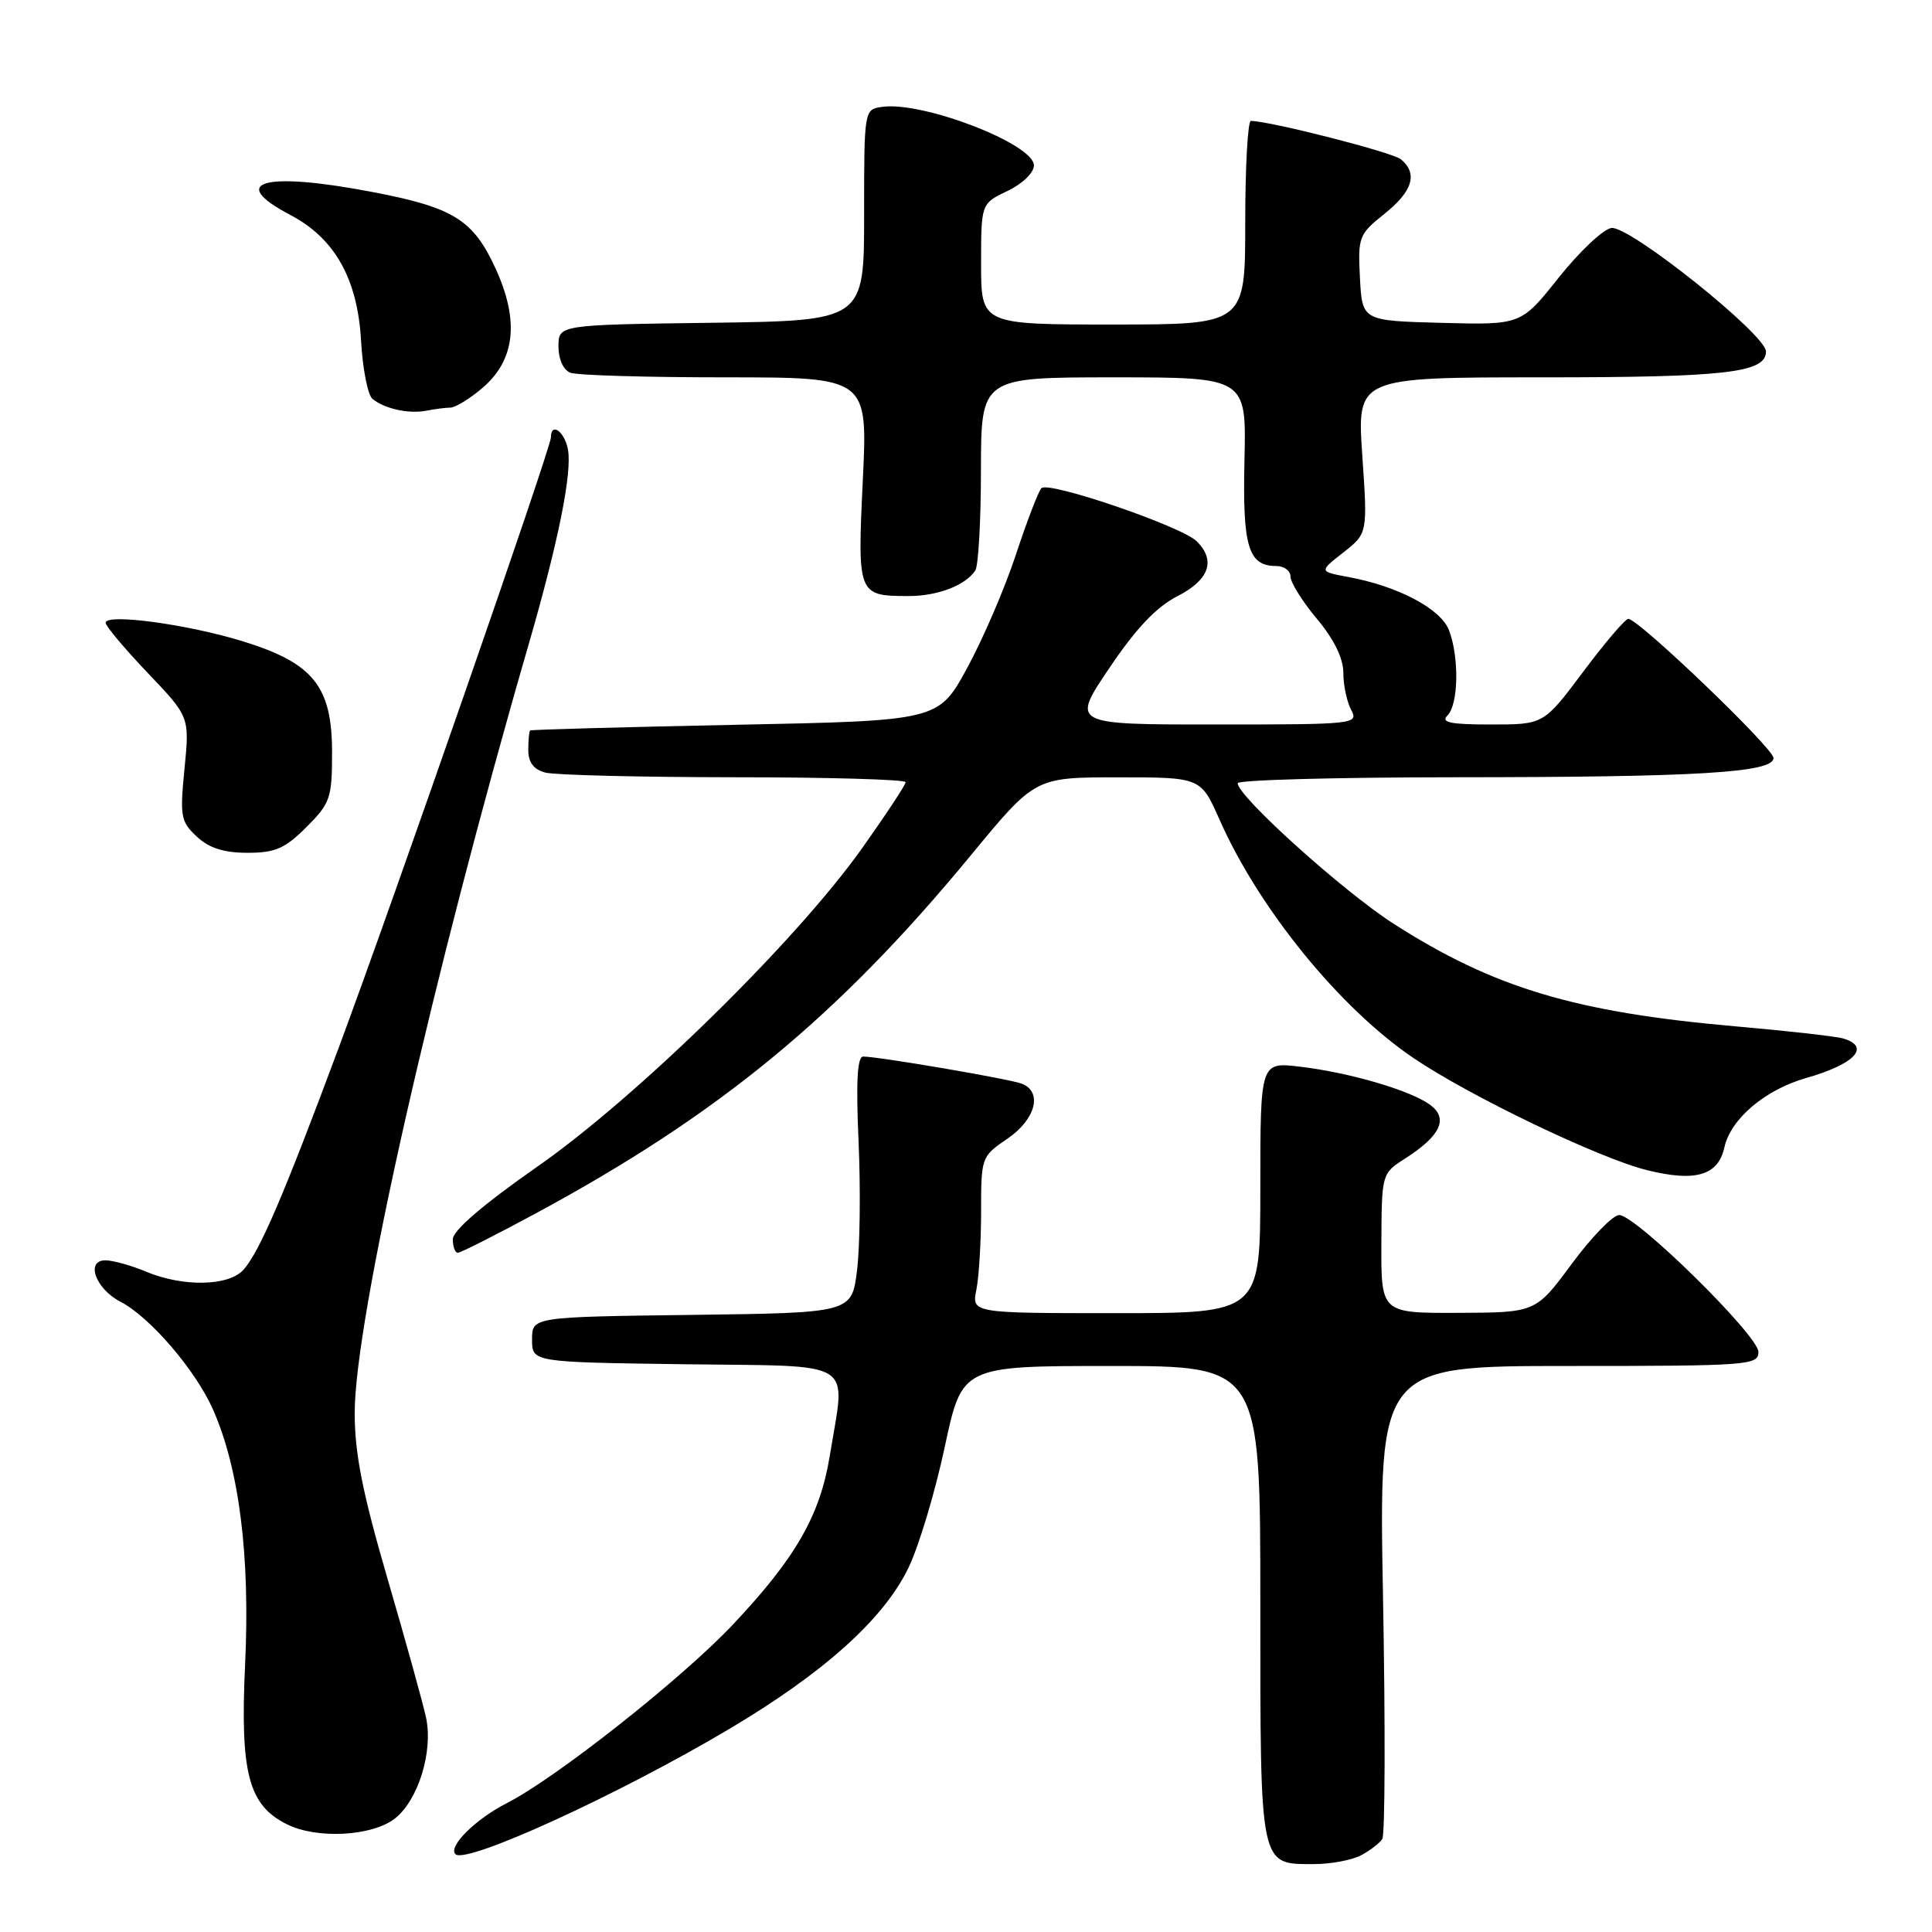 <?xml version="1.0" encoding="UTF-8" standalone="no"?>
<!DOCTYPE svg PUBLIC "-//W3C//DTD SVG 1.1//EN" "http://www.w3.org/Graphics/SVG/1.1/DTD/svg11.dtd" >
<svg xmlns="http://www.w3.org/2000/svg" xmlns:xlink="http://www.w3.org/1999/xlink" version="1.1" viewBox="0 0 256 256">
 <g >
 <path fill="currentColor"
d=" M 180.32 245.85 C 181.52 245.22 182.80 244.24 183.16 243.68 C 183.53 243.12 183.57 228.79 183.26 211.83 C 182.69 181.00 182.69 181.00 207.85 181.00 C 231.71 181.00 233.00 180.90 233.00 179.14 C 233.00 176.96 216.76 161.00 214.55 161.00 C 213.72 161.00 210.90 163.91 208.27 167.46 C 203.50 173.92 203.50 173.92 193.25 173.96 C 183.00 174.00 183.00 174.00 183.04 164.75 C 183.08 155.50 183.08 155.50 186.20 153.50 C 190.88 150.50 191.95 148.22 189.52 146.41 C 186.93 144.49 178.85 142.12 172.25 141.34 C 167.00 140.72 167.00 140.72 167.00 157.36 C 167.00 174.00 167.00 174.00 147.88 174.00 C 128.75 174.00 128.75 174.00 129.38 170.87 C 129.72 169.16 130.00 164.49 130.00 160.50 C 130.00 153.35 130.04 153.23 133.49 150.88 C 137.24 148.33 138.19 144.67 135.38 143.59 C 133.74 142.96 116.46 140.01 114.38 140.00 C 113.59 140.00 113.41 143.35 113.77 151.36 C 114.04 157.60 113.95 165.24 113.56 168.34 C 112.86 173.96 112.86 173.96 91.68 174.23 C 70.50 174.50 70.50 174.50 70.50 177.50 C 70.50 180.50 70.50 180.50 90.75 180.77 C 113.87 181.08 112.05 179.93 109.95 192.90 C 108.66 200.82 105.43 206.45 97.07 215.31 C 90.36 222.42 73.69 235.59 67.20 238.90 C 63.02 241.03 59.34 244.67 60.35 245.69 C 61.73 247.06 81.85 237.87 96.61 229.11 C 109.22 221.62 117.14 214.50 120.40 207.69 C 121.77 204.84 123.92 197.66 125.18 191.75 C 127.47 181.00 127.47 181.00 147.23 181.00 C 167.00 181.00 167.00 181.00 167.00 212.43 C 167.00 247.73 166.85 247.00 174.14 247.00 C 176.33 247.00 179.11 246.48 180.32 245.85 Z  M 52.34 240.95 C 55.41 238.53 57.39 232.15 56.47 227.67 C 56.11 225.92 53.83 217.70 51.41 209.40 C 48.04 197.85 47.00 192.63 47.00 187.23 C 47.00 174.87 57.29 129.39 70.04 85.42 C 73.98 71.81 75.84 62.60 75.25 59.54 C 74.80 57.15 73.00 55.89 73.00 57.96 C 73.00 59.34 52.07 119.53 44.83 138.97 C 37.57 158.46 34.39 165.87 32.26 168.25 C 30.30 170.44 24.26 170.55 19.35 168.50 C 17.37 167.67 14.95 167.00 13.97 167.00 C 11.30 167.00 12.66 170.77 15.95 172.48 C 19.86 174.49 25.91 181.55 28.22 186.76 C 31.70 194.64 33.15 206.13 32.48 220.50 C 31.80 234.92 32.91 239.18 38.00 241.72 C 41.99 243.72 49.33 243.32 52.34 240.95 Z  M 70.88 160.84 C 95.24 147.71 111.02 134.73 128.71 113.25 C 137.16 103.00 137.16 103.00 148.13 103.00 C 159.11 103.00 159.11 103.00 161.59 108.60 C 166.81 120.40 177.49 133.55 187.27 140.18 C 194.66 145.20 211.89 153.48 218.23 155.05 C 224.66 156.65 227.67 155.76 228.49 152.03 C 229.32 148.27 233.87 144.40 239.30 142.85 C 245.75 141.01 247.93 138.71 244.25 137.61 C 243.29 137.32 236.88 136.60 230.00 136.00 C 208.72 134.13 197.95 130.91 184.69 122.42 C 177.99 118.13 164.00 105.52 164.00 103.78 C 164.00 103.35 176.94 103.00 192.75 102.99 C 224.94 102.98 235.00 102.38 235.00 100.44 C 235.00 99.15 217.12 82.01 215.76 82.00 C 215.36 82.00 212.67 85.15 209.79 89.00 C 204.55 96.00 204.55 96.00 197.58 96.00 C 192.15 96.00 190.87 95.73 191.80 94.80 C 193.26 93.34 193.37 87.10 192.00 83.51 C 190.92 80.67 185.24 77.66 178.63 76.45 C 174.77 75.73 174.77 75.73 177.99 73.21 C 181.22 70.68 181.22 70.68 180.51 60.34 C 179.81 50.00 179.81 50.00 204.34 50.00 C 228.75 50.00 234.00 49.39 234.00 46.57 C 234.00 44.34 215.90 29.87 213.52 30.21 C 212.43 30.37 209.29 33.33 206.54 36.78 C 201.55 43.06 201.55 43.06 191.02 42.78 C 180.50 42.50 180.50 42.50 180.20 36.83 C 179.92 31.39 180.05 31.05 183.45 28.33 C 187.19 25.35 187.90 22.99 185.63 21.11 C 184.52 20.19 168.56 16.10 165.75 16.02 C 165.34 16.01 165.00 22.07 165.00 29.50 C 165.00 43.00 165.00 43.00 147.50 43.00 C 130.00 43.00 130.00 43.00 130.00 34.98 C 130.00 26.97 130.00 26.97 133.50 25.30 C 135.48 24.36 137.00 22.89 137.00 21.92 C 137.00 19.08 122.29 13.40 116.90 14.16 C 114.50 14.50 114.50 14.50 114.50 28.50 C 114.50 42.50 114.50 42.50 94.25 42.77 C 74.00 43.04 74.00 43.04 74.00 45.91 C 74.00 47.61 74.65 49.03 75.58 49.39 C 76.45 49.73 85.67 50.00 96.07 50.00 C 114.98 50.00 114.98 50.00 114.33 63.59 C 113.60 78.81 113.66 78.96 120.32 78.98 C 124.19 79.00 127.90 77.59 129.23 75.60 C 129.64 75.00 129.98 68.99 129.98 62.25 C 130.00 50.00 130.00 50.00 147.58 50.00 C 165.15 50.00 165.15 50.00 164.90 60.94 C 164.63 72.46 165.40 75.00 169.12 75.00 C 170.16 75.00 171.00 75.63 171.00 76.41 C 171.00 77.18 172.57 79.70 174.50 82.00 C 176.77 84.72 178.00 87.23 178.00 89.16 C 178.00 90.79 178.47 93.00 179.04 94.07 C 180.04 95.95 179.54 96.00 161.00 96.00 C 141.94 96.00 141.94 96.00 147.00 88.51 C 150.53 83.26 153.24 80.41 156.03 78.99 C 160.23 76.84 161.14 74.28 158.58 71.73 C 156.60 69.75 138.89 63.69 137.99 64.69 C 137.58 65.13 136.06 69.10 134.61 73.50 C 133.16 77.90 130.26 84.65 128.16 88.50 C 124.35 95.50 124.35 95.50 97.43 96.04 C 82.62 96.34 70.39 96.68 70.25 96.79 C 70.11 96.91 70.00 98.07 70.00 99.38 C 70.00 101.01 70.71 101.96 72.25 102.37 C 73.49 102.70 84.74 102.98 97.25 102.99 C 109.76 102.99 120.00 103.29 120.00 103.64 C 120.00 103.99 117.41 107.92 114.25 112.37 C 105.49 124.71 84.50 145.29 71.25 154.55 C 64.01 159.61 60.00 163.05 60.00 164.20 C 60.00 165.19 60.30 166.00 60.66 166.00 C 61.02 166.00 65.62 163.68 70.88 160.84 Z  M 40.60 109.60 C 43.77 106.43 44.00 105.76 44.00 99.68 C 44.00 90.95 41.52 87.86 32.19 84.98 C 24.88 82.72 14.00 81.25 14.00 82.52 C 14.00 82.96 16.50 85.94 19.56 89.15 C 25.12 94.98 25.12 94.98 24.45 101.84 C 23.82 108.18 23.95 108.87 26.07 110.85 C 27.71 112.38 29.66 113.00 32.79 113.00 C 36.47 113.00 37.76 112.44 40.60 109.60 Z  M 59.67 54.01 C 60.32 54.01 62.19 52.87 63.84 51.48 C 68.26 47.77 68.86 42.55 65.67 35.59 C 62.71 29.12 60.09 27.49 49.34 25.44 C 34.93 22.68 30.04 24.06 38.48 28.49 C 44.36 31.58 47.37 36.94 47.84 45.11 C 48.05 48.87 48.73 52.35 49.36 52.86 C 50.99 54.18 54.17 54.87 56.50 54.42 C 57.60 54.20 59.03 54.02 59.67 54.01 Z "/>
</g>
</svg>